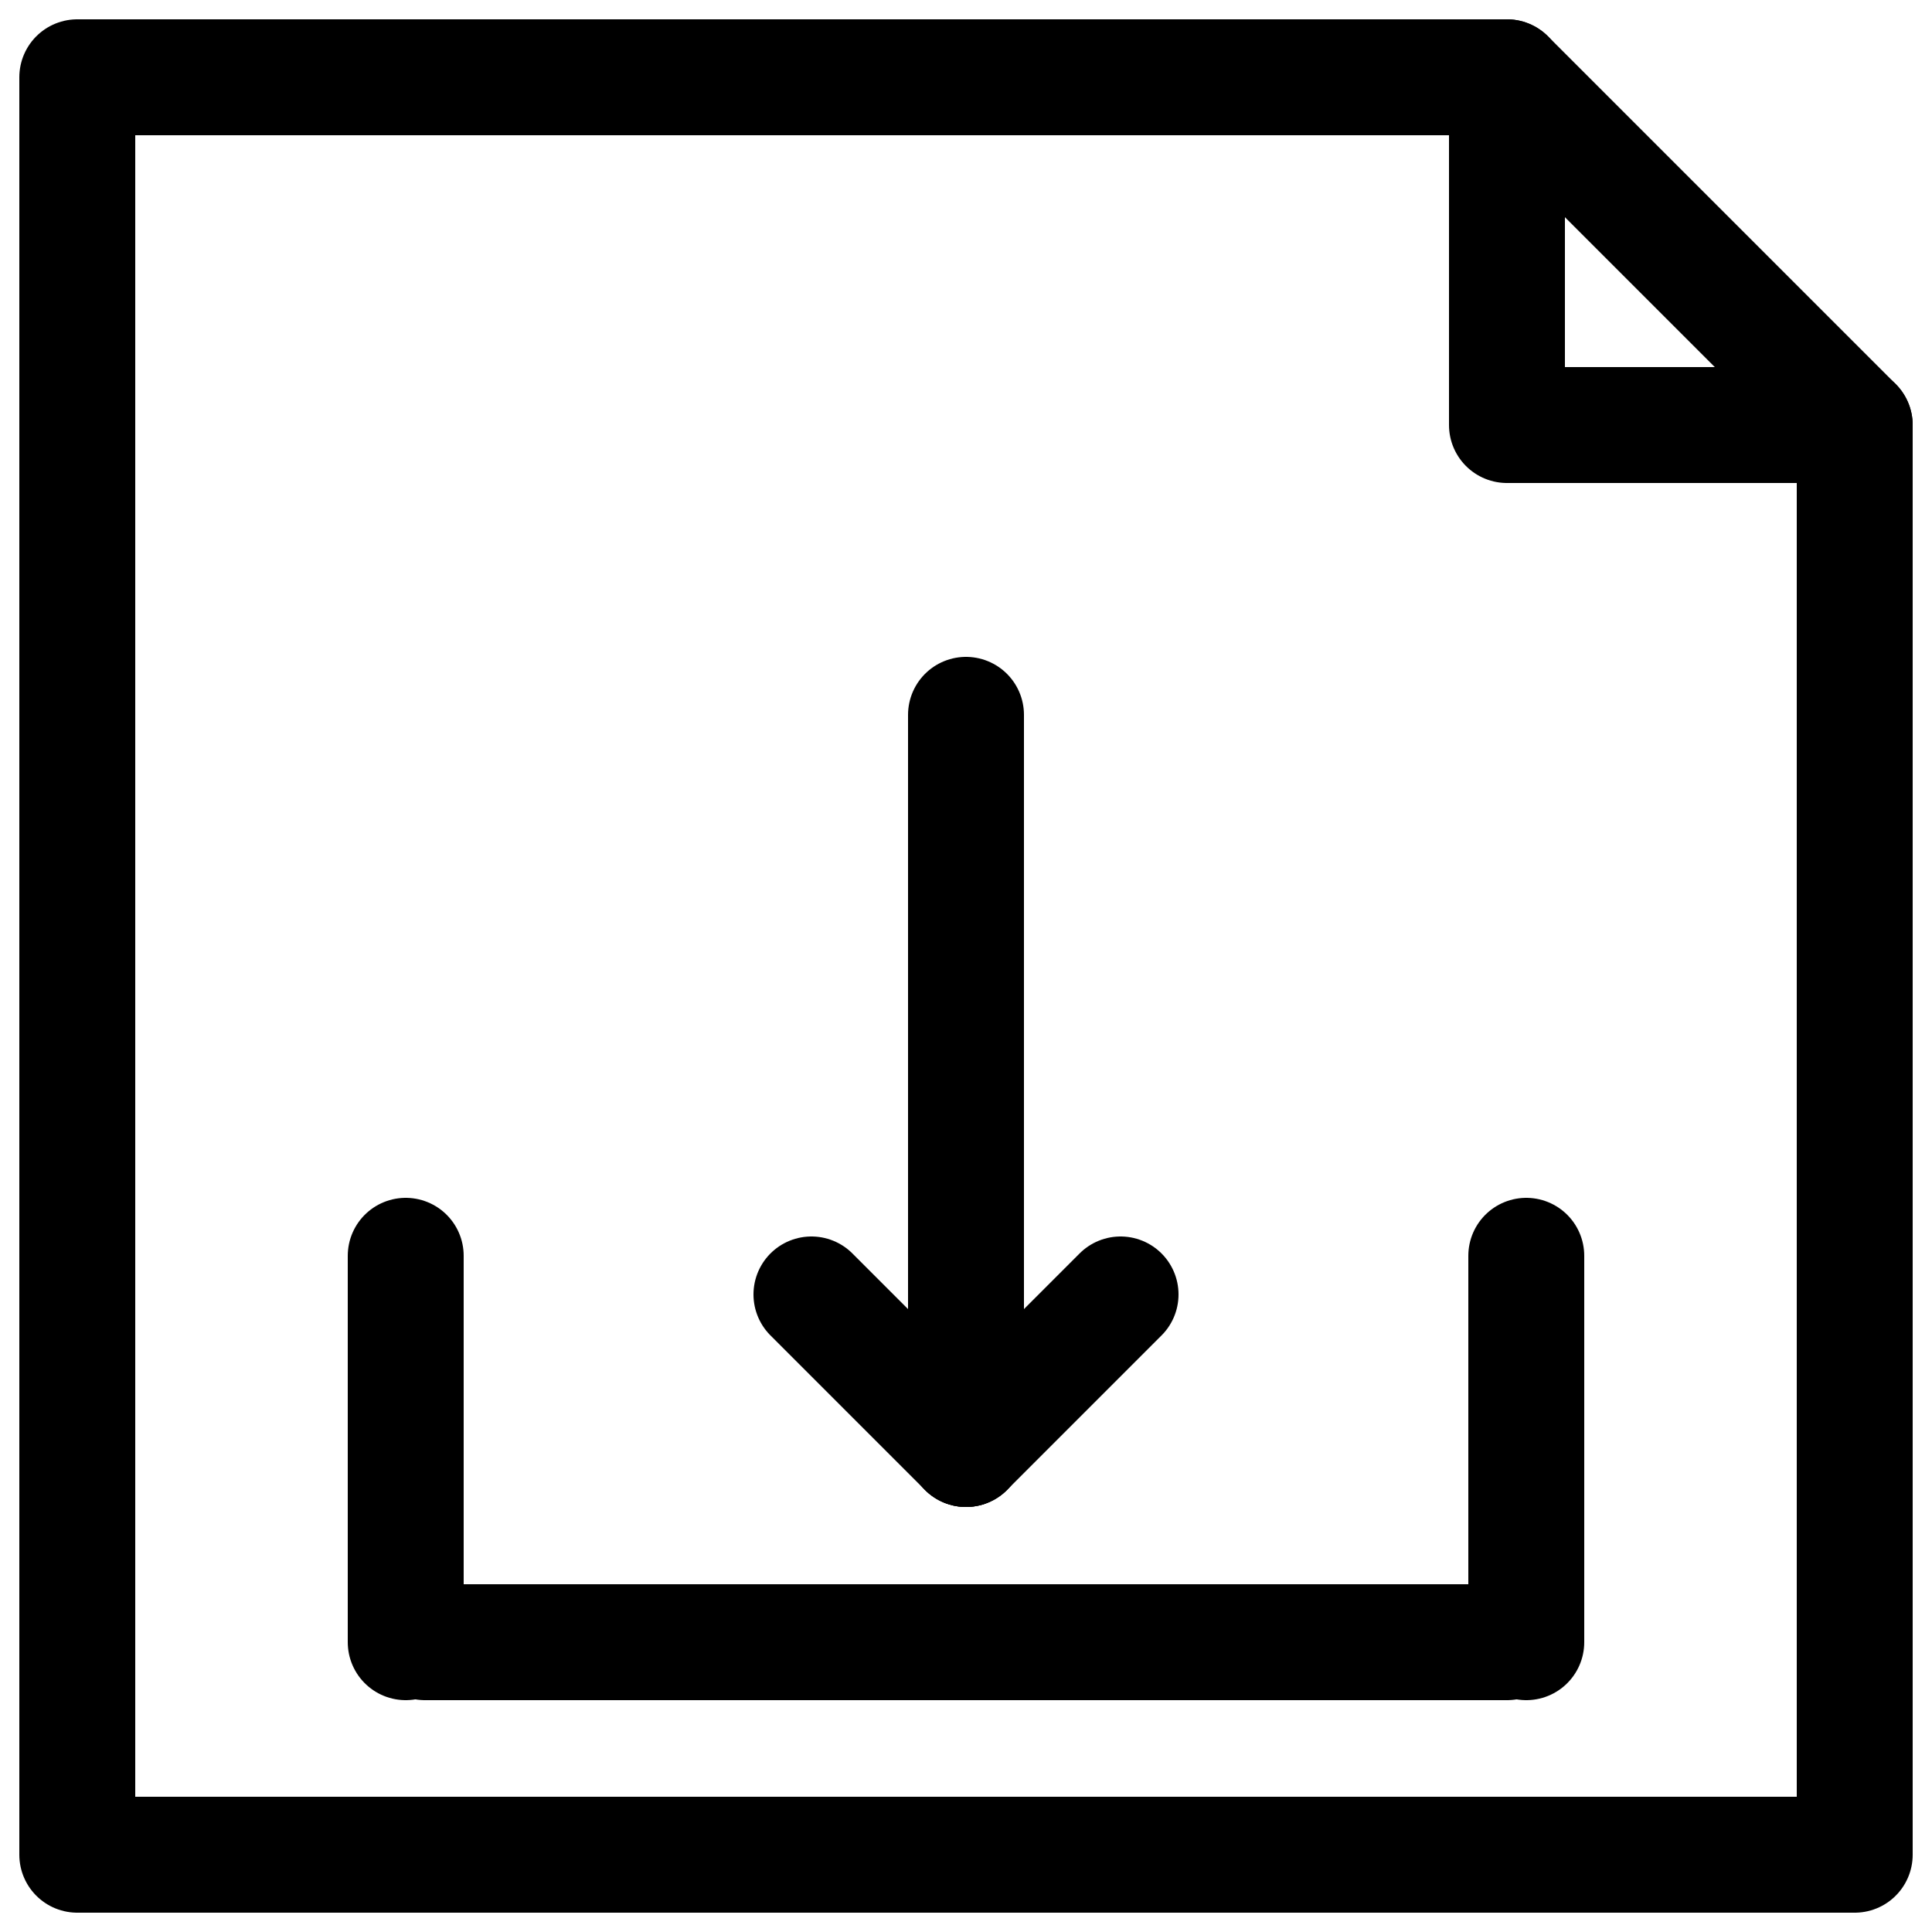 <?xml version="1.0" encoding="utf-8"?>
<!-- Generator: Adobe Illustrator 23.0.3, SVG Export Plug-In . SVG Version: 6.00 Build 0)  -->
<svg version="1.1" id="Layer_1" xmlns="http://www.w3.org/2000/svg" xmlns:xlink="http://www.w3.org/1999/xlink" x="0px" y="0px"
	 viewBox="0 0 50 50" style="enable-background:new 0 0 50 50;" xml:space="preserve">
<style type="text/css">
	.st0{fill:none;stroke:#000000;stroke-width:3;stroke-linecap:round;stroke-linejoin:round;stroke-miterlimit:10;}
	.st1{fill:none;stroke:#000000;stroke-width:3;stroke-linecap:round;stroke-miterlimit:10;}
</style>
<polygon class="st0" points="48,48 2,48 2,2 39,2 39,11 48,11 "/>
<line class="st1" x1="39" y1="2" x2="48" y2="11"/>
<g>
	<line class="st1" x1="11" y1="42.5" x2="39" y2="42.5"/>
	<line class="st1" x1="10.5" y1="32.5" x2="10.5" y2="42.5"/>
	<line class="st1" x1="39.5" y1="32.5" x2="39.5" y2="42.5"/>
</g>
<g>
	<line class="st1" x1="25" y1="18.5" x2="25" y2="37.5"/>
	<line class="st1" x1="21" y1="33.5" x2="25" y2="37.5"/>
	<line class="st1" x1="29" y1="33.5" x2="25" y2="37.5"/>
</g>
</svg>
